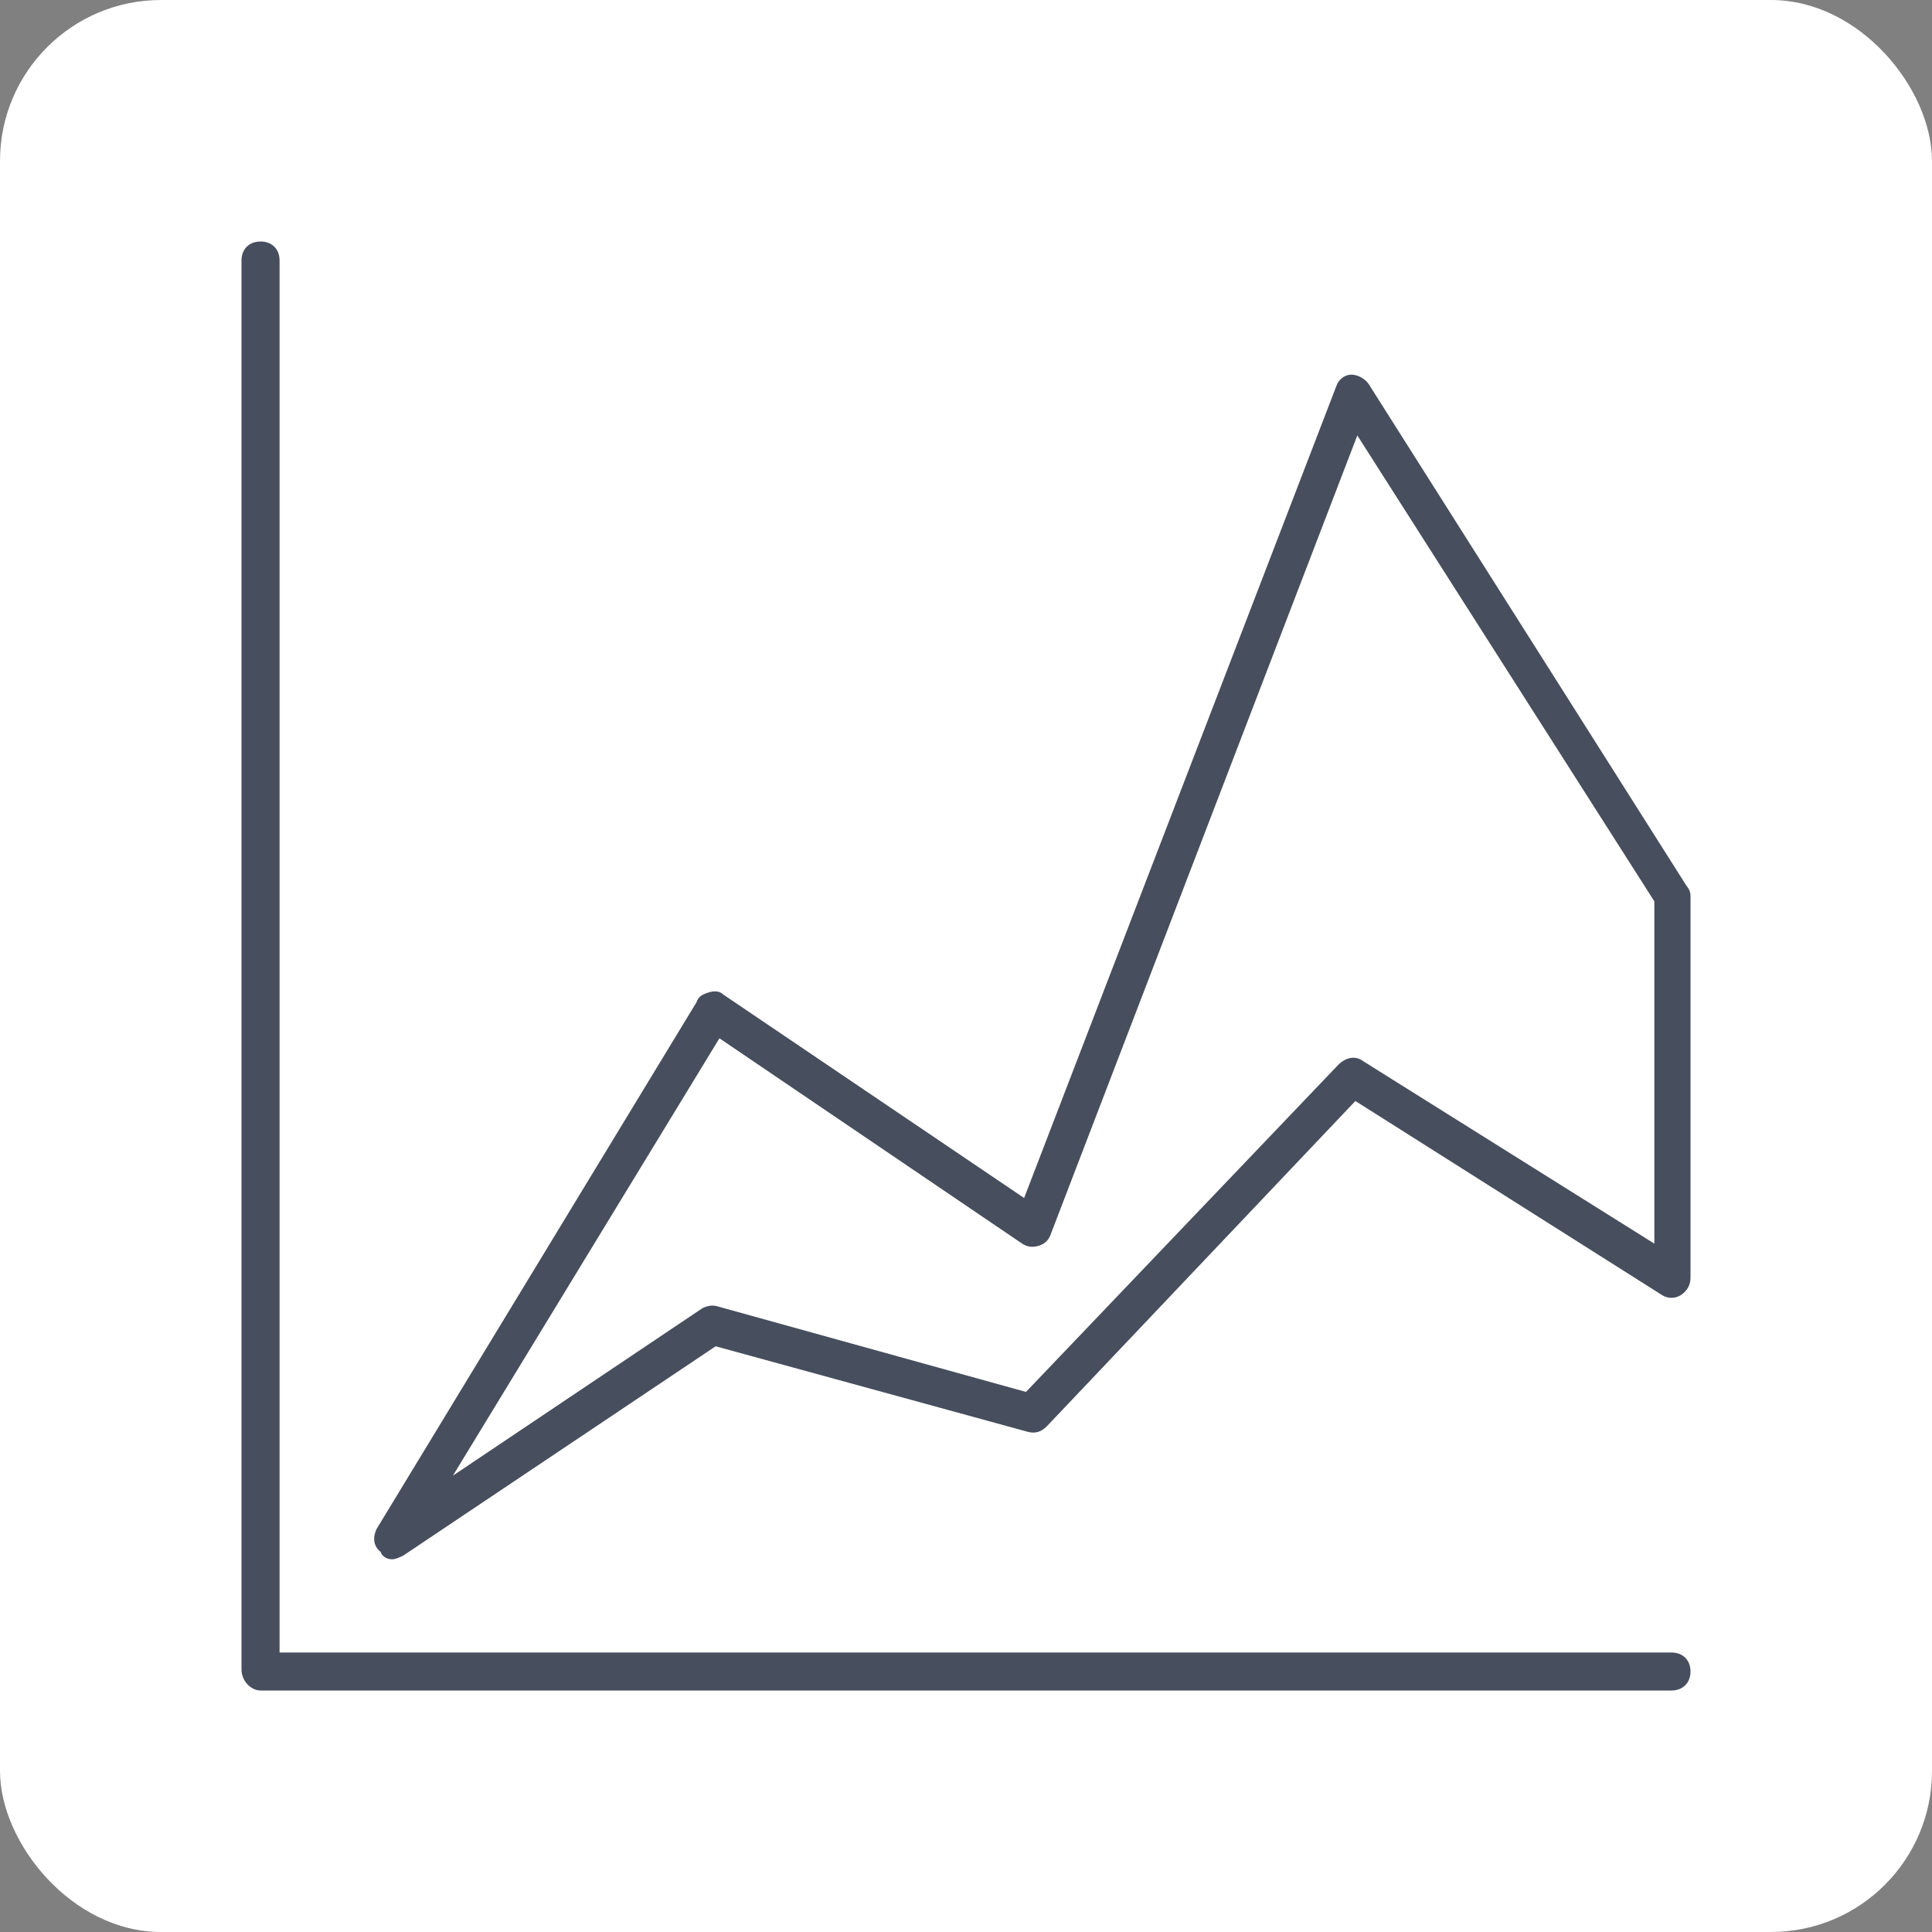 <svg width="24" height="24" viewBox="0 0 24 24" fill="none" xmlns="http://www.w3.org/2000/svg">
<rect x="0" y="0" width="24" height="24" fill="#808080" stroke="none"/>
<rect width="24" height="24" rx="2" fill="white"/>
<path d="M4.869 19.37C4.916 19.37 4.963 19.346 5.011 19.323L8.89 16.724L12.769 17.787C12.863 17.811 12.934 17.787 13.005 17.717L16.837 13.677L20.645 16.087C20.716 16.134 20.811 16.134 20.882 16.087C20.953 16.039 21 15.969 21 15.874V11.126C21 11.079 20.976 11.031 20.953 11.008L17.003 4.772C16.955 4.701 16.861 4.654 16.79 4.654C16.695 4.654 16.624 4.724 16.601 4.795L12.722 14.882L8.984 12.354C8.937 12.307 8.866 12.307 8.795 12.331C8.724 12.354 8.677 12.378 8.653 12.449L4.679 18.992C4.632 19.087 4.632 19.205 4.727 19.276C4.75 19.346 4.821 19.37 4.869 19.37ZM8.937 12.898L12.698 15.449C12.769 15.496 12.84 15.496 12.911 15.473C12.982 15.449 13.029 15.402 13.053 15.331L16.861 5.409L20.551 11.197V15.449L16.932 13.181C16.837 13.11 16.719 13.134 16.624 13.228L12.745 17.291L8.913 16.228C8.842 16.205 8.771 16.228 8.724 16.252L5.626 18.331L8.937 12.898Z" fill="#474E5D"/>
<path d="M3.237 21H20.764C20.905 21 21 20.905 21 20.764C21 20.622 20.905 20.528 20.764 20.528H3.473V3.236C3.473 3.094 3.378 3 3.237 3C3.095 3 3 3.094 3 3.236V20.74C3 20.882 3.118 21 3.237 21Z" fill="#474E5D"/>
</svg>
